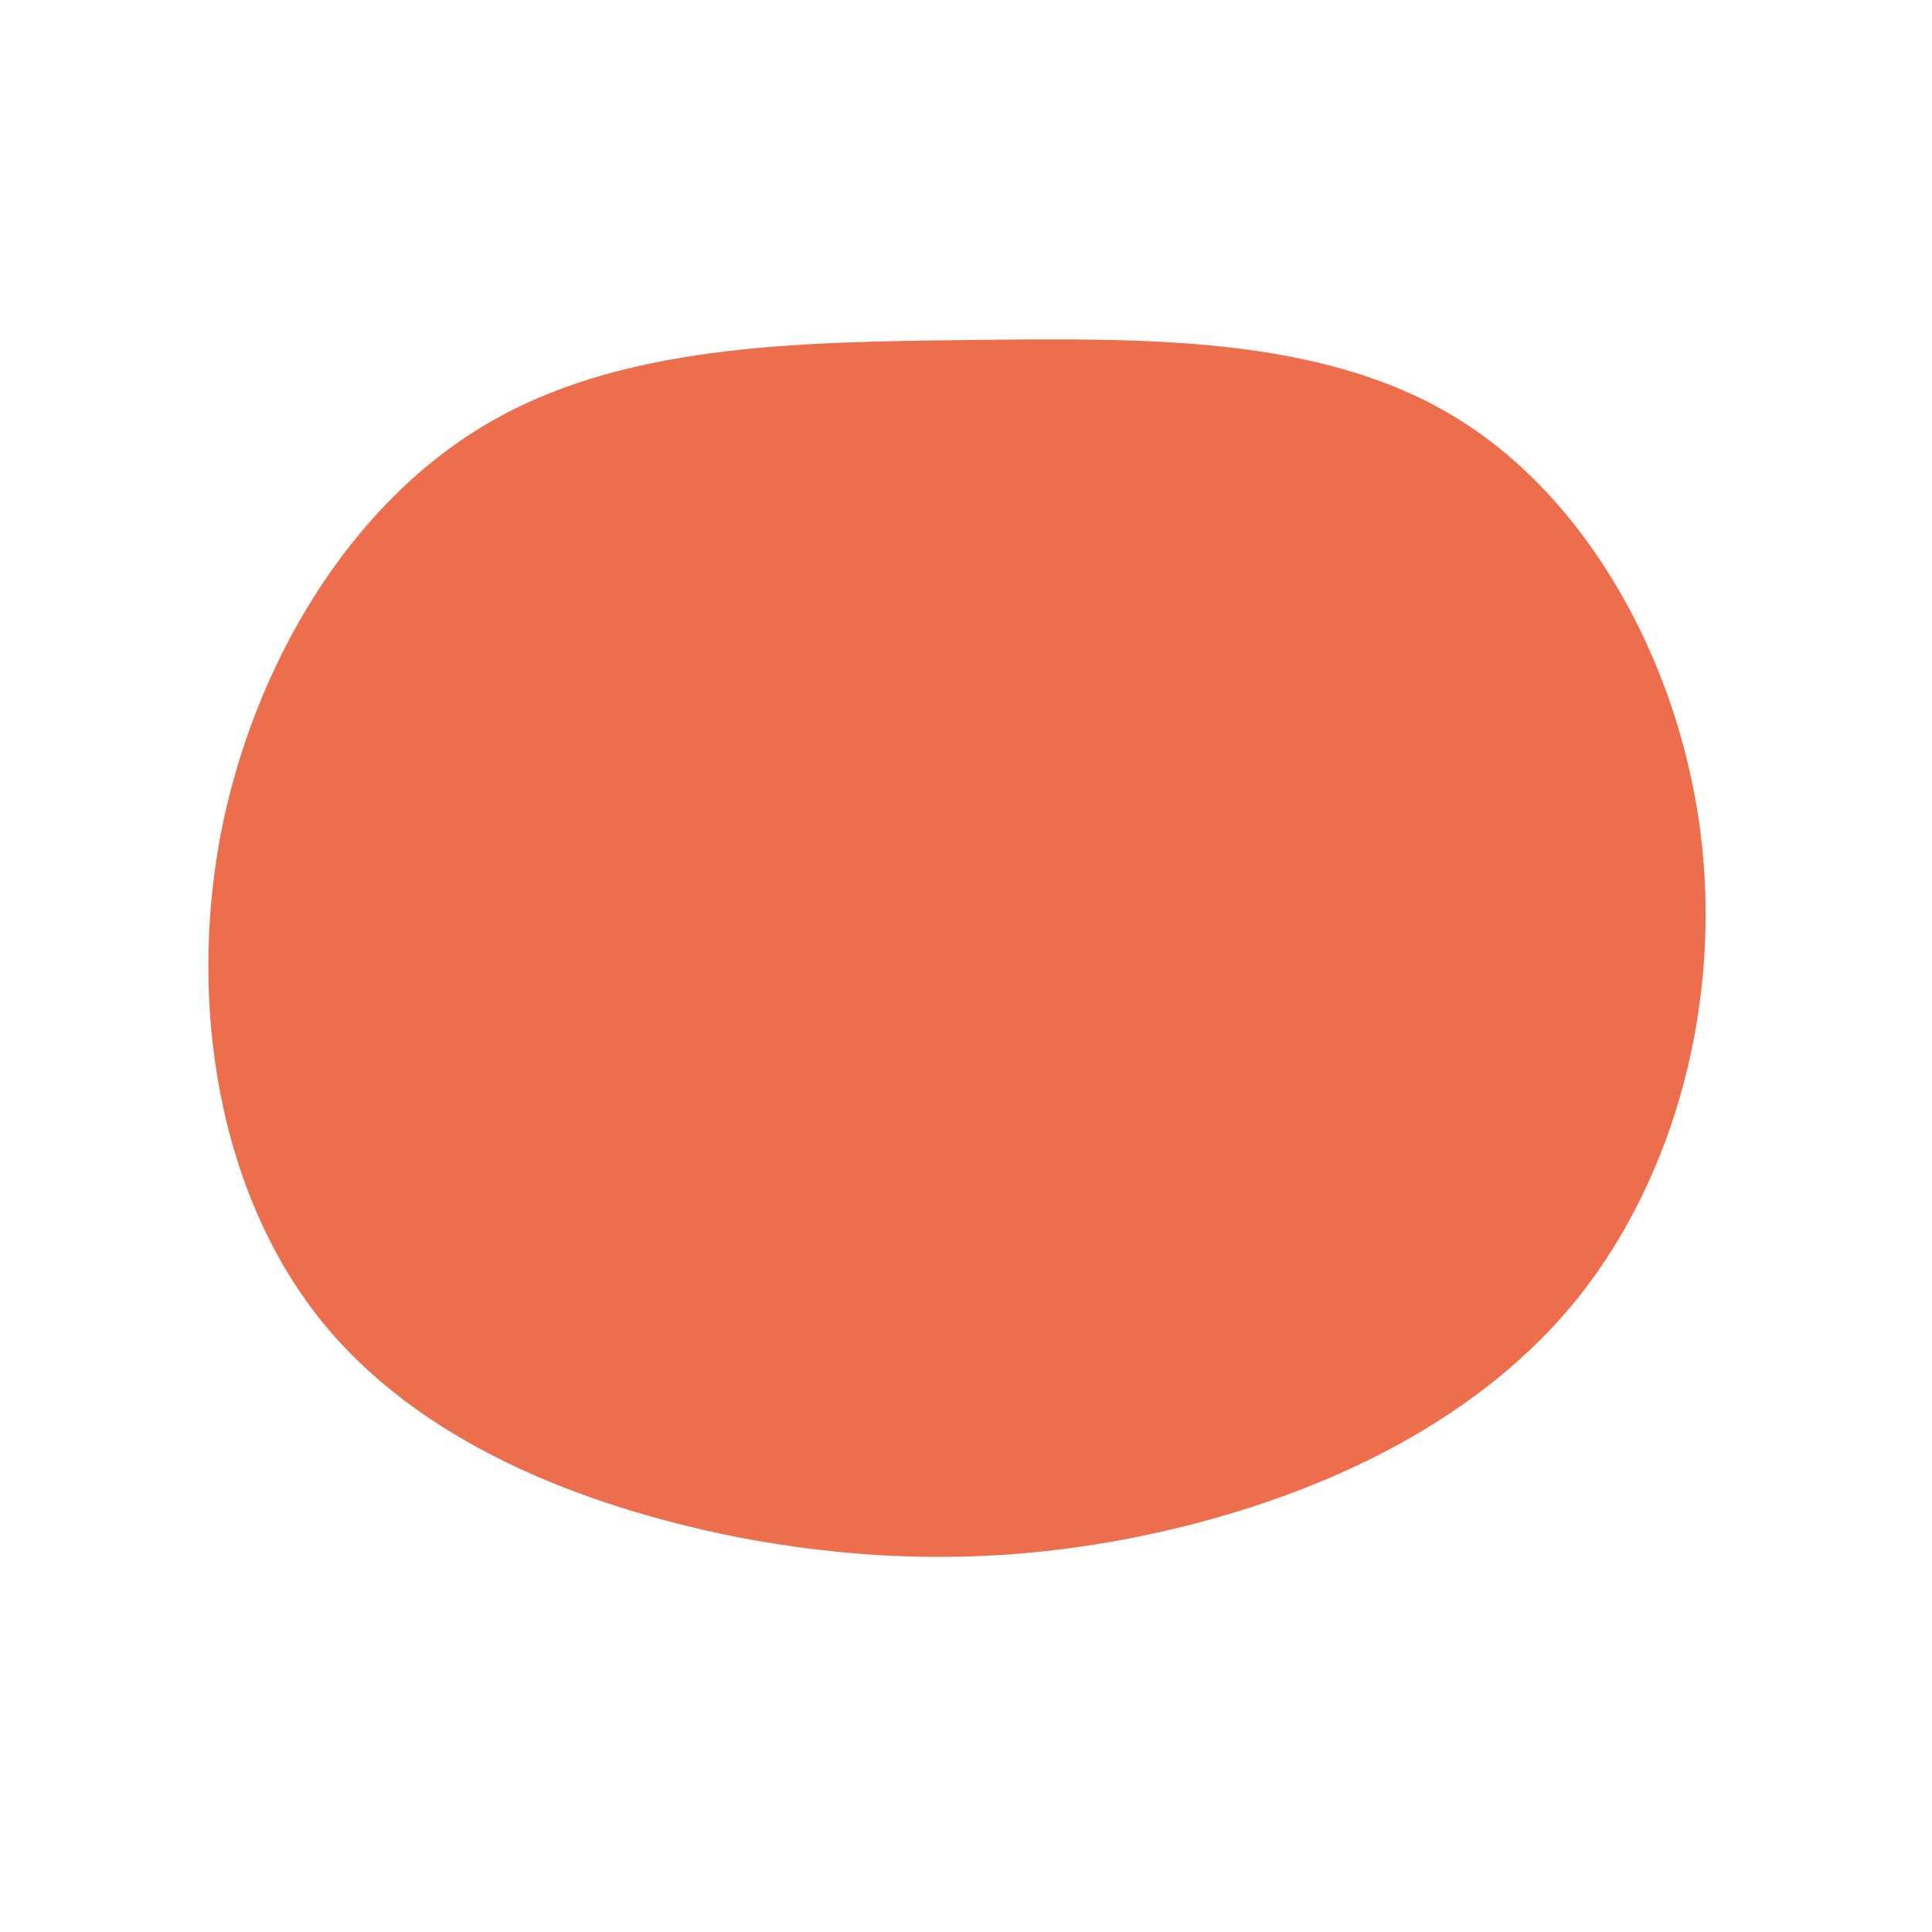 <?xml version="1.0" standalone="no"?>
<svg viewBox="0 0 200 200" xmlns="http://www.w3.org/2000/svg">
  <path fill="#EC6E4C" d="M50.5,-56.9C64.3,-48.6,73.7,-31.6,76,-14.1C78.3,3.5,73.5,21.6,63.4,34.3C53.3,46.9,37.8,54.2,22.6,58C7.3,61.8,-7.7,62.2,-23.8,59.1C-39.8,55.9,-56.8,49.3,-67,36.4C-77.2,23.5,-80.5,4.4,-77.2,-13.4C-73.8,-31.2,-63.8,-47.7,-49.8,-56C-35.9,-64.3,-17.9,-64.6,0.2,-64.8C18.3,-65,36.6,-65.3,50.5,-56.9Z" transform="translate(100 100)" />
</svg>
